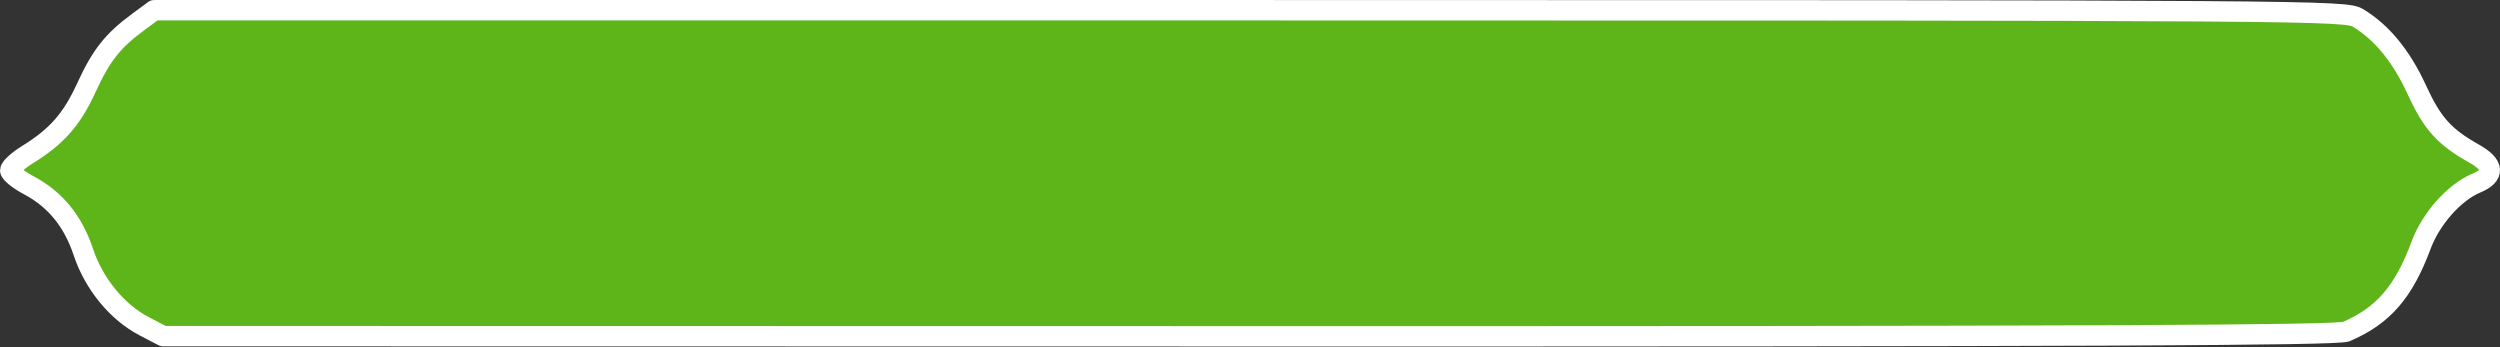 <?xml version="1.0" encoding="UTF-8" standalone="no"?>
<!-- Created with Inkscape (http://www.inkscape.org/) -->

<svg
   xmlns:dc="http://purl.org/dc/elements/1.1/"
   xmlns:cc="http://creativecommons.org/ns#"
   xmlns:rdf="http://www.w3.org/1999/02/22-rdf-syntax-ns#"
   xmlns:svg="http://www.w3.org/2000/svg"
   xmlns="http://www.w3.org/2000/svg"
   xmlns:sodipodi="http://sodipodi.sourceforge.net/DTD/sodipodi-0.dtd"
   xmlns:inkscape="http://www.inkscape.org/namespaces/inkscape"
   width="45.731mm"
   height="6.349mm"
   viewBox="0 0 162.037 22.497"
   preserveAspectRatio="none"
   id="svg2"
   version="1.1"
   inkscape:version="0.91 r13725"
   sodipodi:docname="question-border-true.svg">
  <rect x="0" y="0" width="162.037" height="22.497" fill="#333333" stroke="none"/>
  <defs
     id="defs4" />
  <sodipodi:namedview
     id="base"
     pagecolor="#14e0bf"
     bordercolor="#666666"
     borderopacity="1.0"
     inkscape:pageopacity="0"
     inkscape:pageshadow="2"
     inkscape:zoom="14.365805"
     inkscape:cx="-10.02908"
     inkscape:cy="11.595429"
     inkscape:document-units="px"
     inkscape:current-layer="layer1"
     showgrid="true"
     showborder="false"
     inkscape:window-width="1366"
     inkscape:window-height="715"
     inkscape:window-x="0"
     inkscape:window-y="27"
     inkscape:window-maximized="1"
     fit-margin-top="0"
     fit-margin-left="0"
     fit-margin-right="0"
     fit-margin-bottom="0">
    <inkscape:grid
       type="xygrid"
       id="grid4136"
       originx="-313.873"
       originy="-583.67" />
  </sodipodi:namedview>
  <g
     inkscape:label="Layer 1"
     inkscape:groupmode="layer"
     id="layer1"
     transform="translate(-313.873,-446.195)">
    <path
       inkscape:connector-curvature="0"
       d="m 324.905,467.371 c 0,0 -4,-1 -5,-5 -1,-4 -4.737,-5.131 -4.737,-5.131 m 9.737,-9.869 c -0.291,-0.182 -3.809,1.297 -4.997,5.107 -1.069,3.429 -4.794,4.482 -4.741,4.761 M 465,467.362 c 0,0 4,-1 5,-5 1,-4 4.737,-5.131 4.737,-5.131 M 465,447.362 c 0.291,-0.182 3.809,1.297 4.997,5.107 1.069,3.429 4.794,4.482 4.741,4.761 M 325,467.362 l 140,0 m -140,-20 140,0"
       style="fill:none;fill-opacity:1;fill-rule:evenodd;stroke:#000000;stroke-width:1px;stroke-linecap:round;stroke-linejoin:miter;stroke-opacity:1"
       id="path4173-5" />
    <path
       style="fill:#5eb51a;fill-opacity:1;stroke:#ffffff;stroke-width:1.322;stroke-linecap:round;stroke-linejoin:round;stroke-miterlimit:4;stroke-dasharray:none;stroke-opacity:1"
       d="m 465.943,467.688 c 2.4,-1.034 3.72,-2.556 4.85,-5.594 0.644,-1.731 2.157,-3.434 3.58,-4.028 1.221,-0.51 1.167,-1.181 -0.155,-1.924 -1.929,-1.084 -2.695,-1.94 -3.709,-4.146 -0.992,-2.158 -2.246,-3.69 -3.792,-4.633 -0.808,-0.493 -2.447,-0.504 -71.838,-0.505 l -71.011,-9.9e-4 -1.031,0.759 c -1.661,1.223 -2.399,2.157 -3.367,4.264 -0.949,2.065 -1.91,3.158 -3.811,4.334 -0.618,0.383 -1.124,0.843 -1.124,1.023 0,0.18 0.537,0.613 1.194,0.961 1.722,0.913 2.878,2.326 3.545,4.332 0.688,2.068 2.189,3.897 3.951,4.815 l 1.223,0.637 70.378,0.012 c 54.331,0.01 70.546,-0.06 71.117,-0.306 l 0,-1e-5 z"
       id="path4286"
       inkscape:connector-curvature="0" />
  </g>
</svg>
